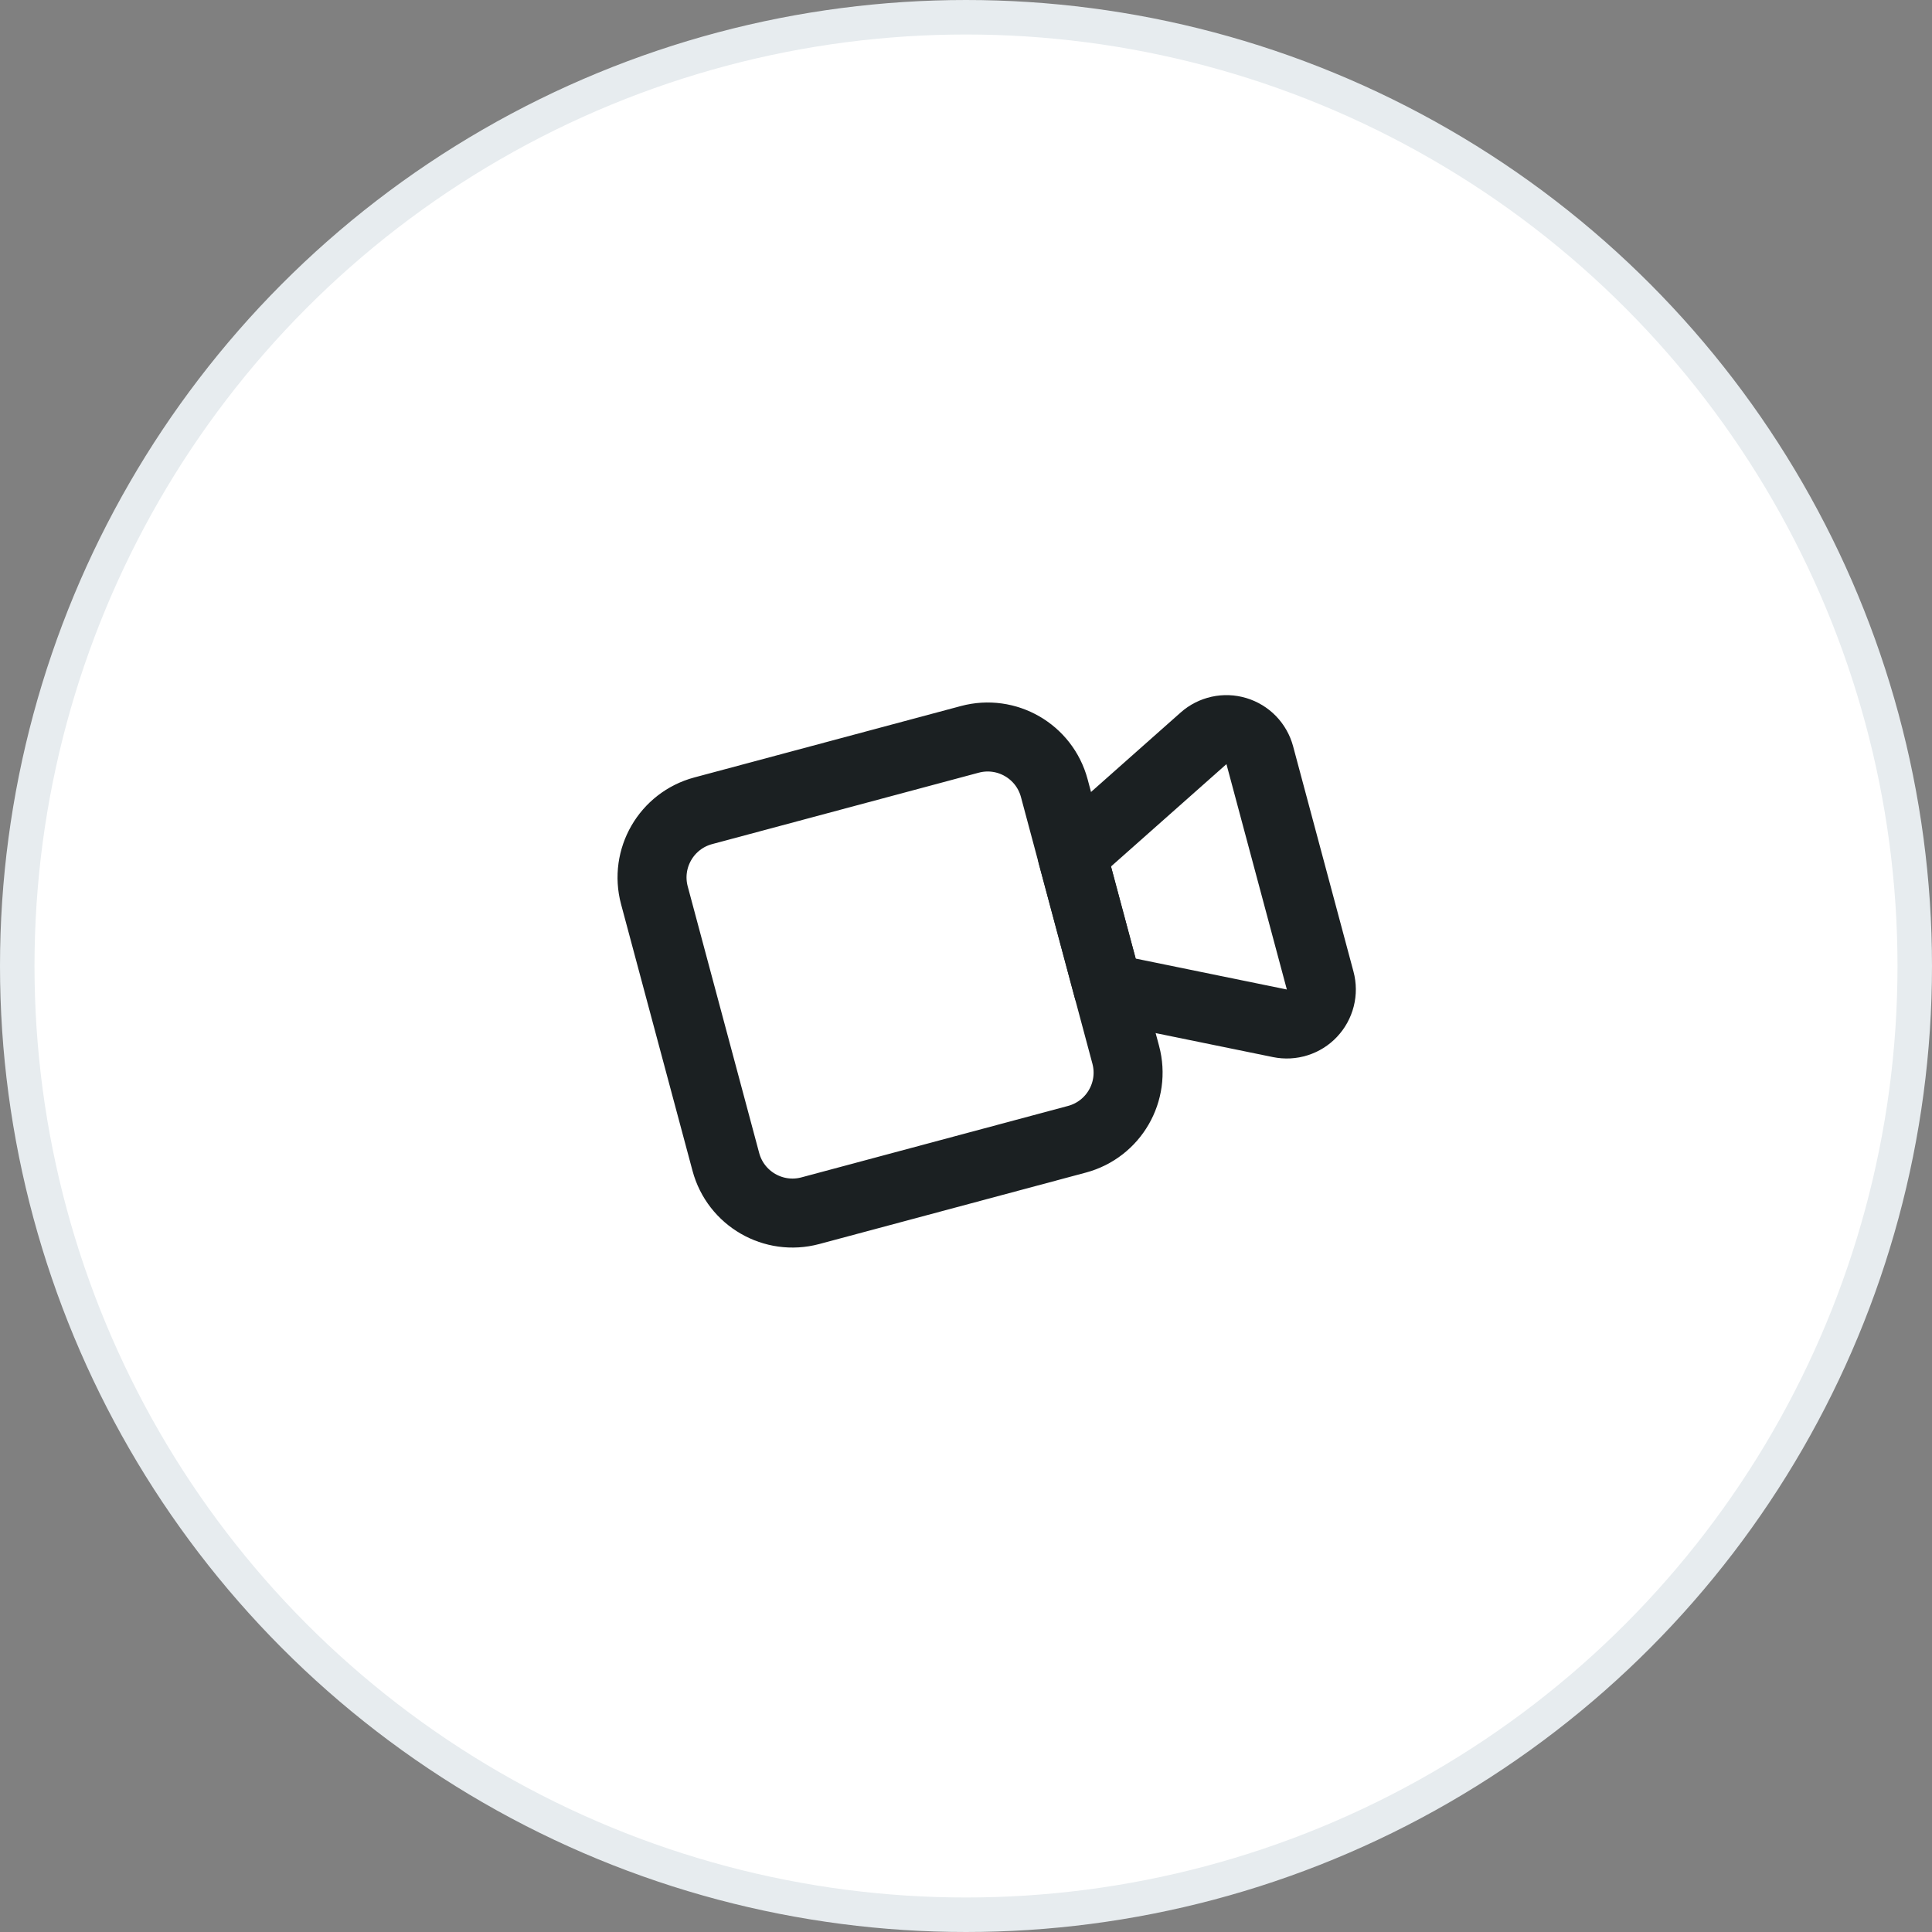 <svg width="56" height="56" viewBox="0 0 56 56" fill="none" xmlns="http://www.w3.org/2000/svg">
<rect x="0" y="0" width="56" height="56" fill="#808080" stroke="none"/>
<circle cx="28" cy="28" r="27.5" fill="white" stroke="#E7ECEF"/>
<g clip-path="url(#clip0_718_2041)">
<path d="M31.077 24.777L34.886 21.4C35.013 21.287 35.168 21.209 35.334 21.172C35.501 21.135 35.673 21.142 35.837 21.191C36 21.24 36.148 21.33 36.267 21.452C36.385 21.574 36.471 21.725 36.515 21.889L38.266 28.423C38.31 28.587 38.311 28.761 38.269 28.926C38.227 29.091 38.144 29.243 38.027 29.367C37.911 29.491 37.764 29.583 37.602 29.634C37.439 29.686 37.266 29.695 37.099 29.661L32.112 28.641L31.077 24.777Z" stroke="#1B2022" stroke-width="2" stroke-linecap="round" stroke-linejoin="round"/>
<path d="M28.11 21.431L20.383 23.501C19.316 23.787 18.682 24.884 18.968 25.951L21.039 33.678C21.325 34.745 22.421 35.378 23.488 35.093L31.216 33.022C32.283 32.736 32.916 31.639 32.63 30.573L30.559 22.845C30.273 21.778 29.177 21.145 28.11 21.431Z" stroke="#1B2022" stroke-width="2" stroke-linecap="round" stroke-linejoin="round"/>
</g>
<defs>
<clipPath id="clip0_718_2041">
<rect width="24" height="24" fill="white" transform="translate(14 19) rotate(-15)"/>
</clipPath>
</defs>
</svg>
